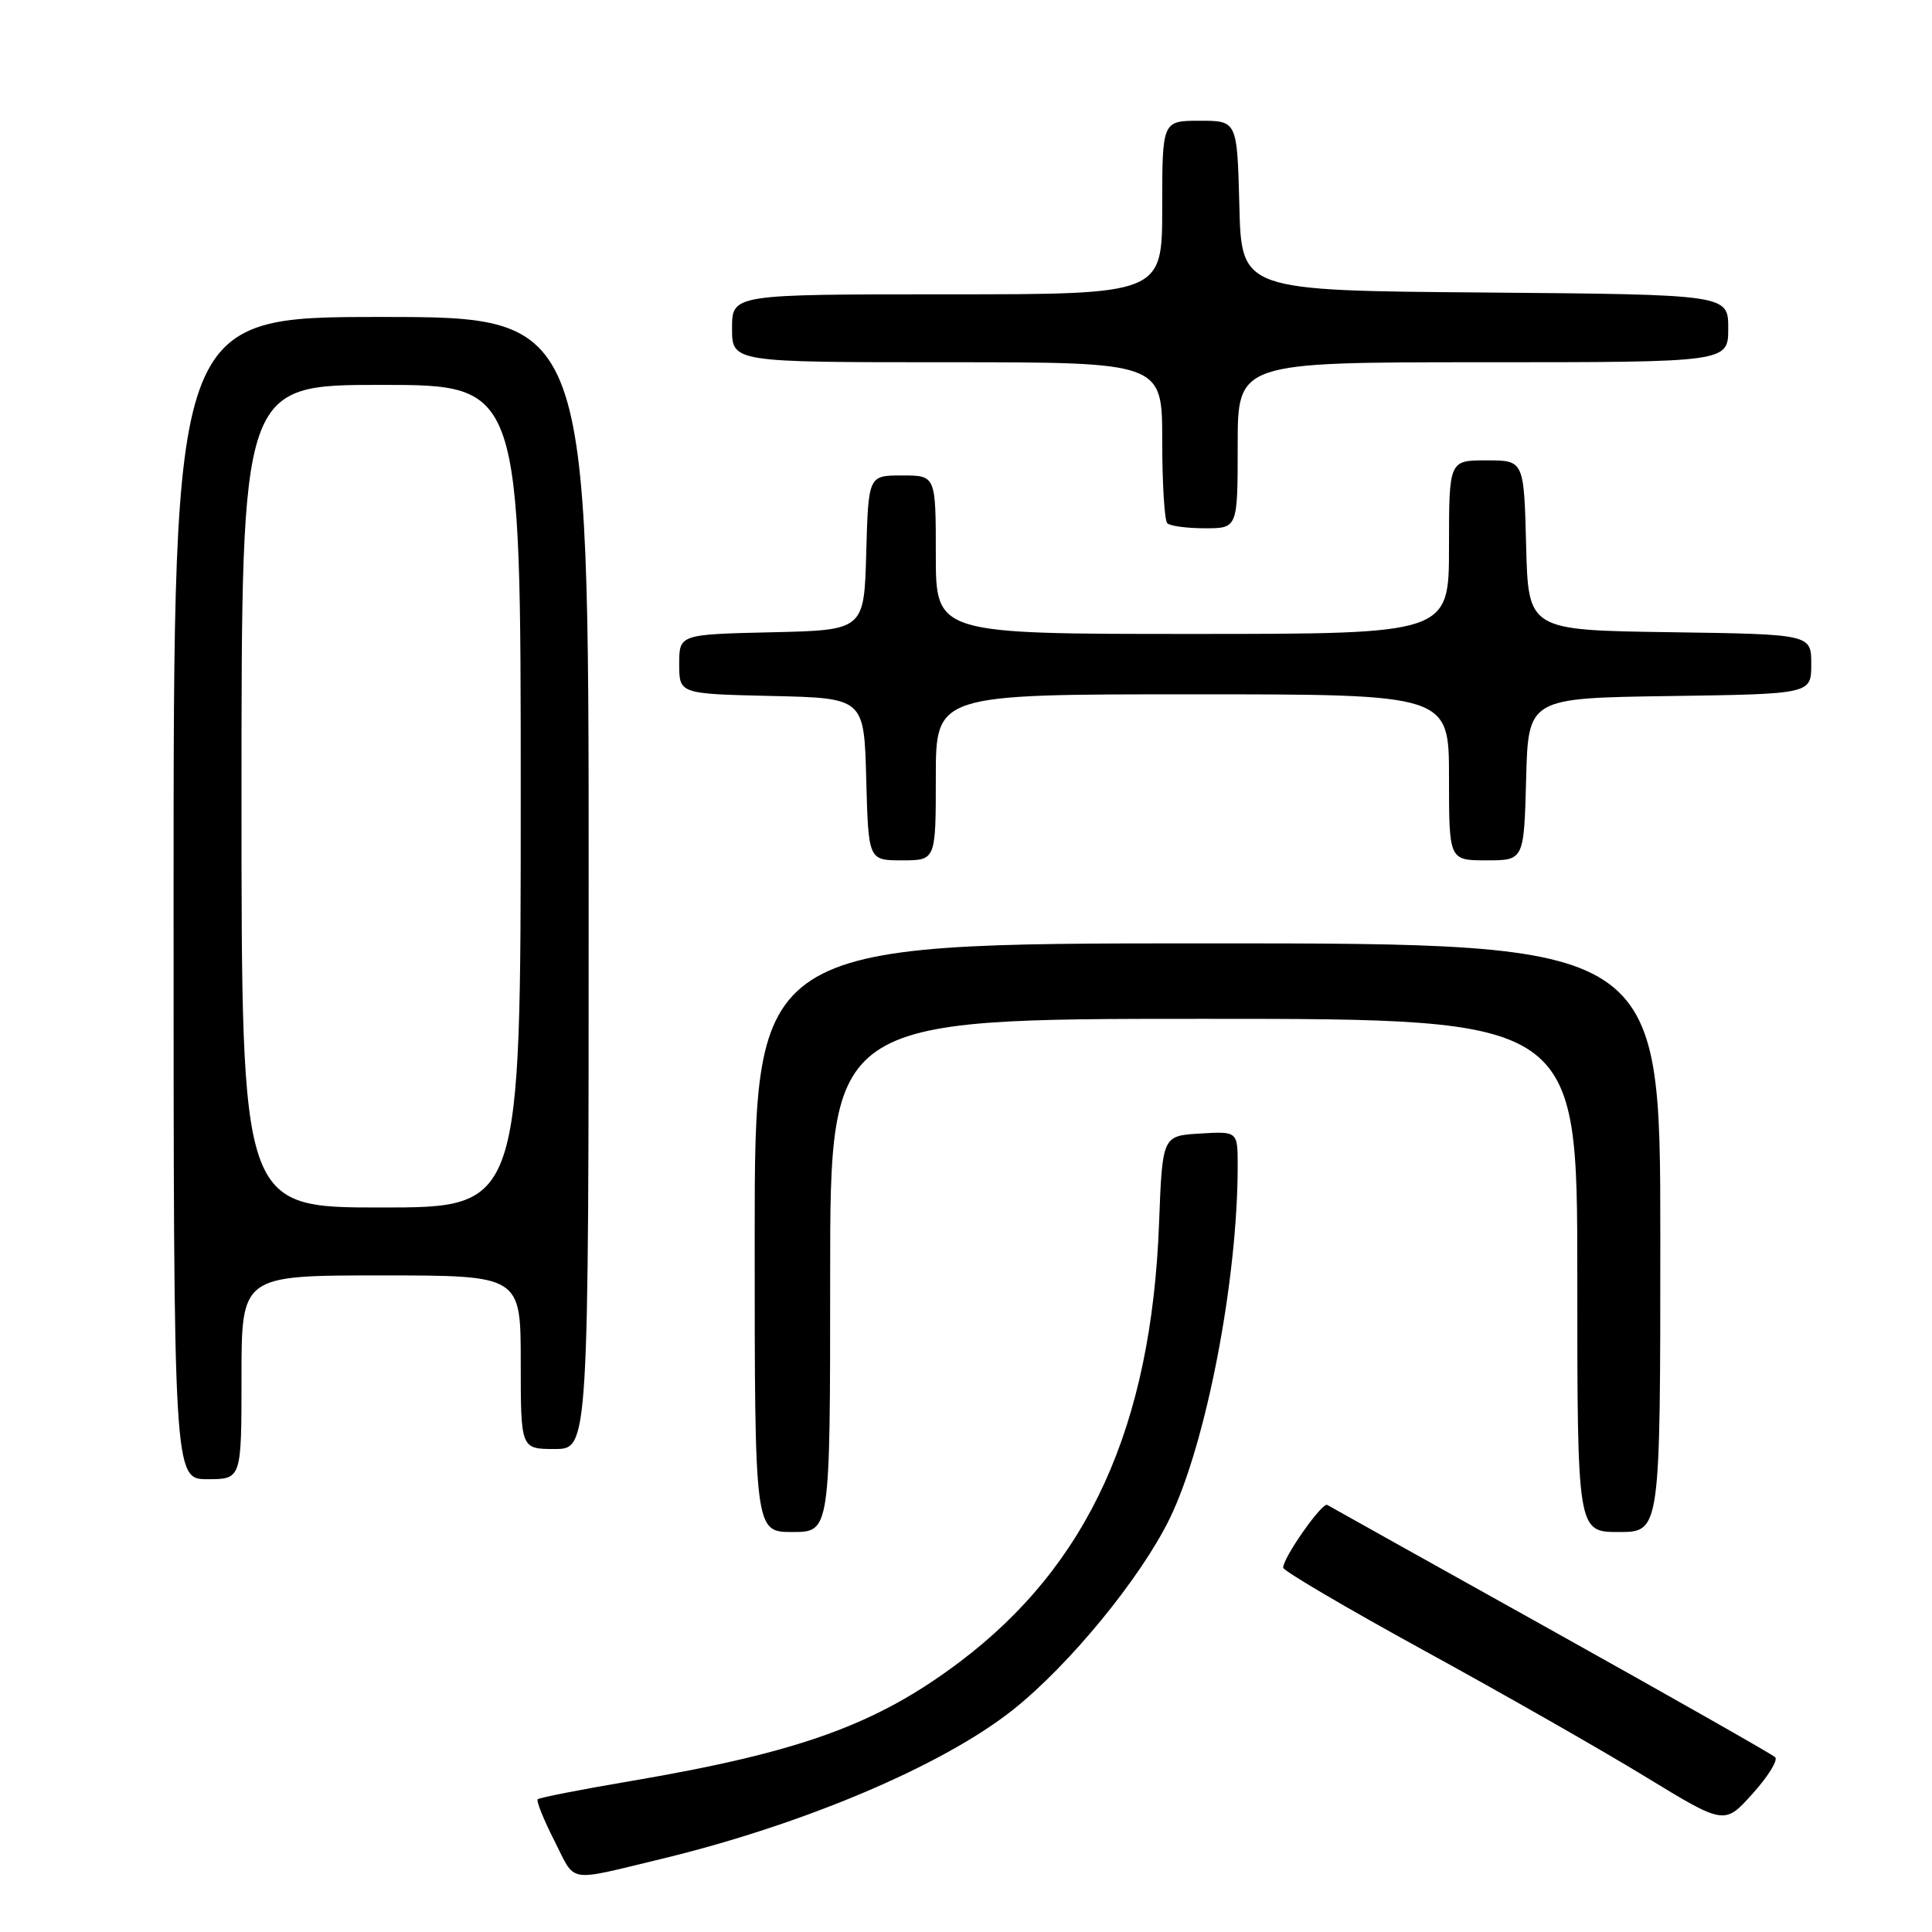 <?xml version="1.0" encoding="UTF-8" standalone="no"?>
<!DOCTYPE svg PUBLIC "-//W3C//DTD SVG 1.1//EN" "http://www.w3.org/Graphics/SVG/1.1/DTD/svg11.dtd" >
<svg xmlns="http://www.w3.org/2000/svg" xmlns:xlink="http://www.w3.org/1999/xlink" version="1.1" viewBox="0 0 256 256">
 <g >
 <path fill="currentColor"
d=" M 87.50 246.35 C 106.37 241.81 124.89 233.97 134.22 226.56 C 141.70 220.62 151.15 209.09 154.99 201.22 C 159.82 191.31 164.00 169.64 164.00 154.49 C 164.00 149.90 164.00 149.90 159.01 150.20 C 154.02 150.50 154.02 150.50 153.58 162.12 C 152.56 189.06 144.20 207.41 127.08 220.28 C 116.10 228.53 106.02 232.18 83.57 236.00 C 77.01 237.11 71.46 238.20 71.25 238.41 C 71.04 238.63 72.03 241.10 73.46 243.91 C 76.34 249.60 74.96 249.36 87.50 246.35 Z  M 235.22 232.84 C 234.83 232.46 221.45 224.86 205.50 215.96 C 189.55 207.07 176.22 199.62 175.87 199.41 C 175.20 199.01 169.98 206.44 170.03 207.73 C 170.05 208.15 178.49 213.11 188.78 218.75 C 199.08 224.39 212.22 231.88 218.00 235.41 C 228.50 241.82 228.50 241.82 232.22 237.68 C 234.27 235.41 235.62 233.23 235.22 232.84 Z  M 110.00 169.00 C 110.00 135.00 110.00 135.00 159.50 135.00 C 209.00 135.00 209.00 135.00 209.00 169.00 C 209.00 203.00 209.00 203.00 214.50 203.00 C 220.00 203.00 220.00 203.00 220.00 164.00 C 220.00 125.00 220.00 125.00 160.00 125.00 C 100.00 125.00 100.00 125.00 100.00 164.00 C 100.00 203.00 100.00 203.00 105.00 203.00 C 110.00 203.00 110.00 203.00 110.00 169.00 Z  M 32.00 182.50 C 32.00 169.00 32.00 169.00 50.50 169.00 C 69.00 169.00 69.00 169.00 69.00 180.50 C 69.00 192.00 69.00 192.00 73.50 192.00 C 78.00 192.00 78.00 192.00 78.00 117.00 C 78.00 42.00 78.00 42.00 50.50 42.00 C 23.00 42.00 23.00 42.00 23.00 119.00 C 23.00 196.00 23.00 196.00 27.50 196.00 C 32.00 196.00 32.00 196.00 32.00 182.50 Z  M 124.00 103.00 C 124.00 92.00 124.00 92.00 158.00 92.00 C 192.00 92.00 192.00 92.00 192.00 103.00 C 192.00 114.00 192.00 114.00 196.97 114.00 C 201.93 114.00 201.93 114.00 202.22 103.25 C 202.50 92.50 202.50 92.50 221.25 92.23 C 240.00 91.96 240.00 91.96 240.00 88.00 C 240.00 84.04 240.00 84.04 221.25 83.77 C 202.50 83.50 202.50 83.50 202.22 72.25 C 201.93 61.00 201.93 61.00 196.97 61.00 C 192.00 61.00 192.00 61.00 192.00 72.50 C 192.00 84.00 192.00 84.00 158.00 84.00 C 124.00 84.00 124.00 84.00 124.00 73.50 C 124.00 63.00 124.00 63.00 119.53 63.00 C 115.07 63.00 115.07 63.00 114.78 73.25 C 114.50 83.50 114.50 83.50 102.25 83.78 C 90.00 84.06 90.00 84.06 90.00 88.00 C 90.00 91.94 90.00 91.94 102.25 92.22 C 114.50 92.50 114.50 92.50 114.78 103.25 C 115.07 114.00 115.07 114.00 119.53 114.00 C 124.00 114.00 124.00 114.00 124.00 103.00 Z  M 164.00 59.00 C 164.00 48.00 164.00 48.00 196.50 48.00 C 229.00 48.00 229.00 48.00 229.00 43.51 C 229.00 39.03 229.00 39.03 196.75 38.76 C 164.50 38.50 164.50 38.50 164.22 27.25 C 163.93 16.00 163.93 16.00 158.97 16.00 C 154.00 16.00 154.00 16.00 154.00 27.50 C 154.00 39.00 154.00 39.00 125.50 39.00 C 97.00 39.00 97.00 39.00 97.00 43.50 C 97.00 48.00 97.00 48.00 125.50 48.00 C 154.00 48.00 154.00 48.00 154.00 58.33 C 154.00 64.02 154.30 68.97 154.67 69.33 C 155.03 69.70 157.28 70.00 159.67 70.00 C 164.00 70.00 164.00 70.00 164.00 59.00 Z  M 32.00 105.50 C 32.00 51.00 32.00 51.00 50.50 51.00 C 69.00 51.00 69.00 51.00 69.00 105.50 C 69.00 160.00 69.00 160.00 50.50 160.00 C 32.00 160.00 32.00 160.00 32.00 105.50 Z "/>
</g>
</svg>